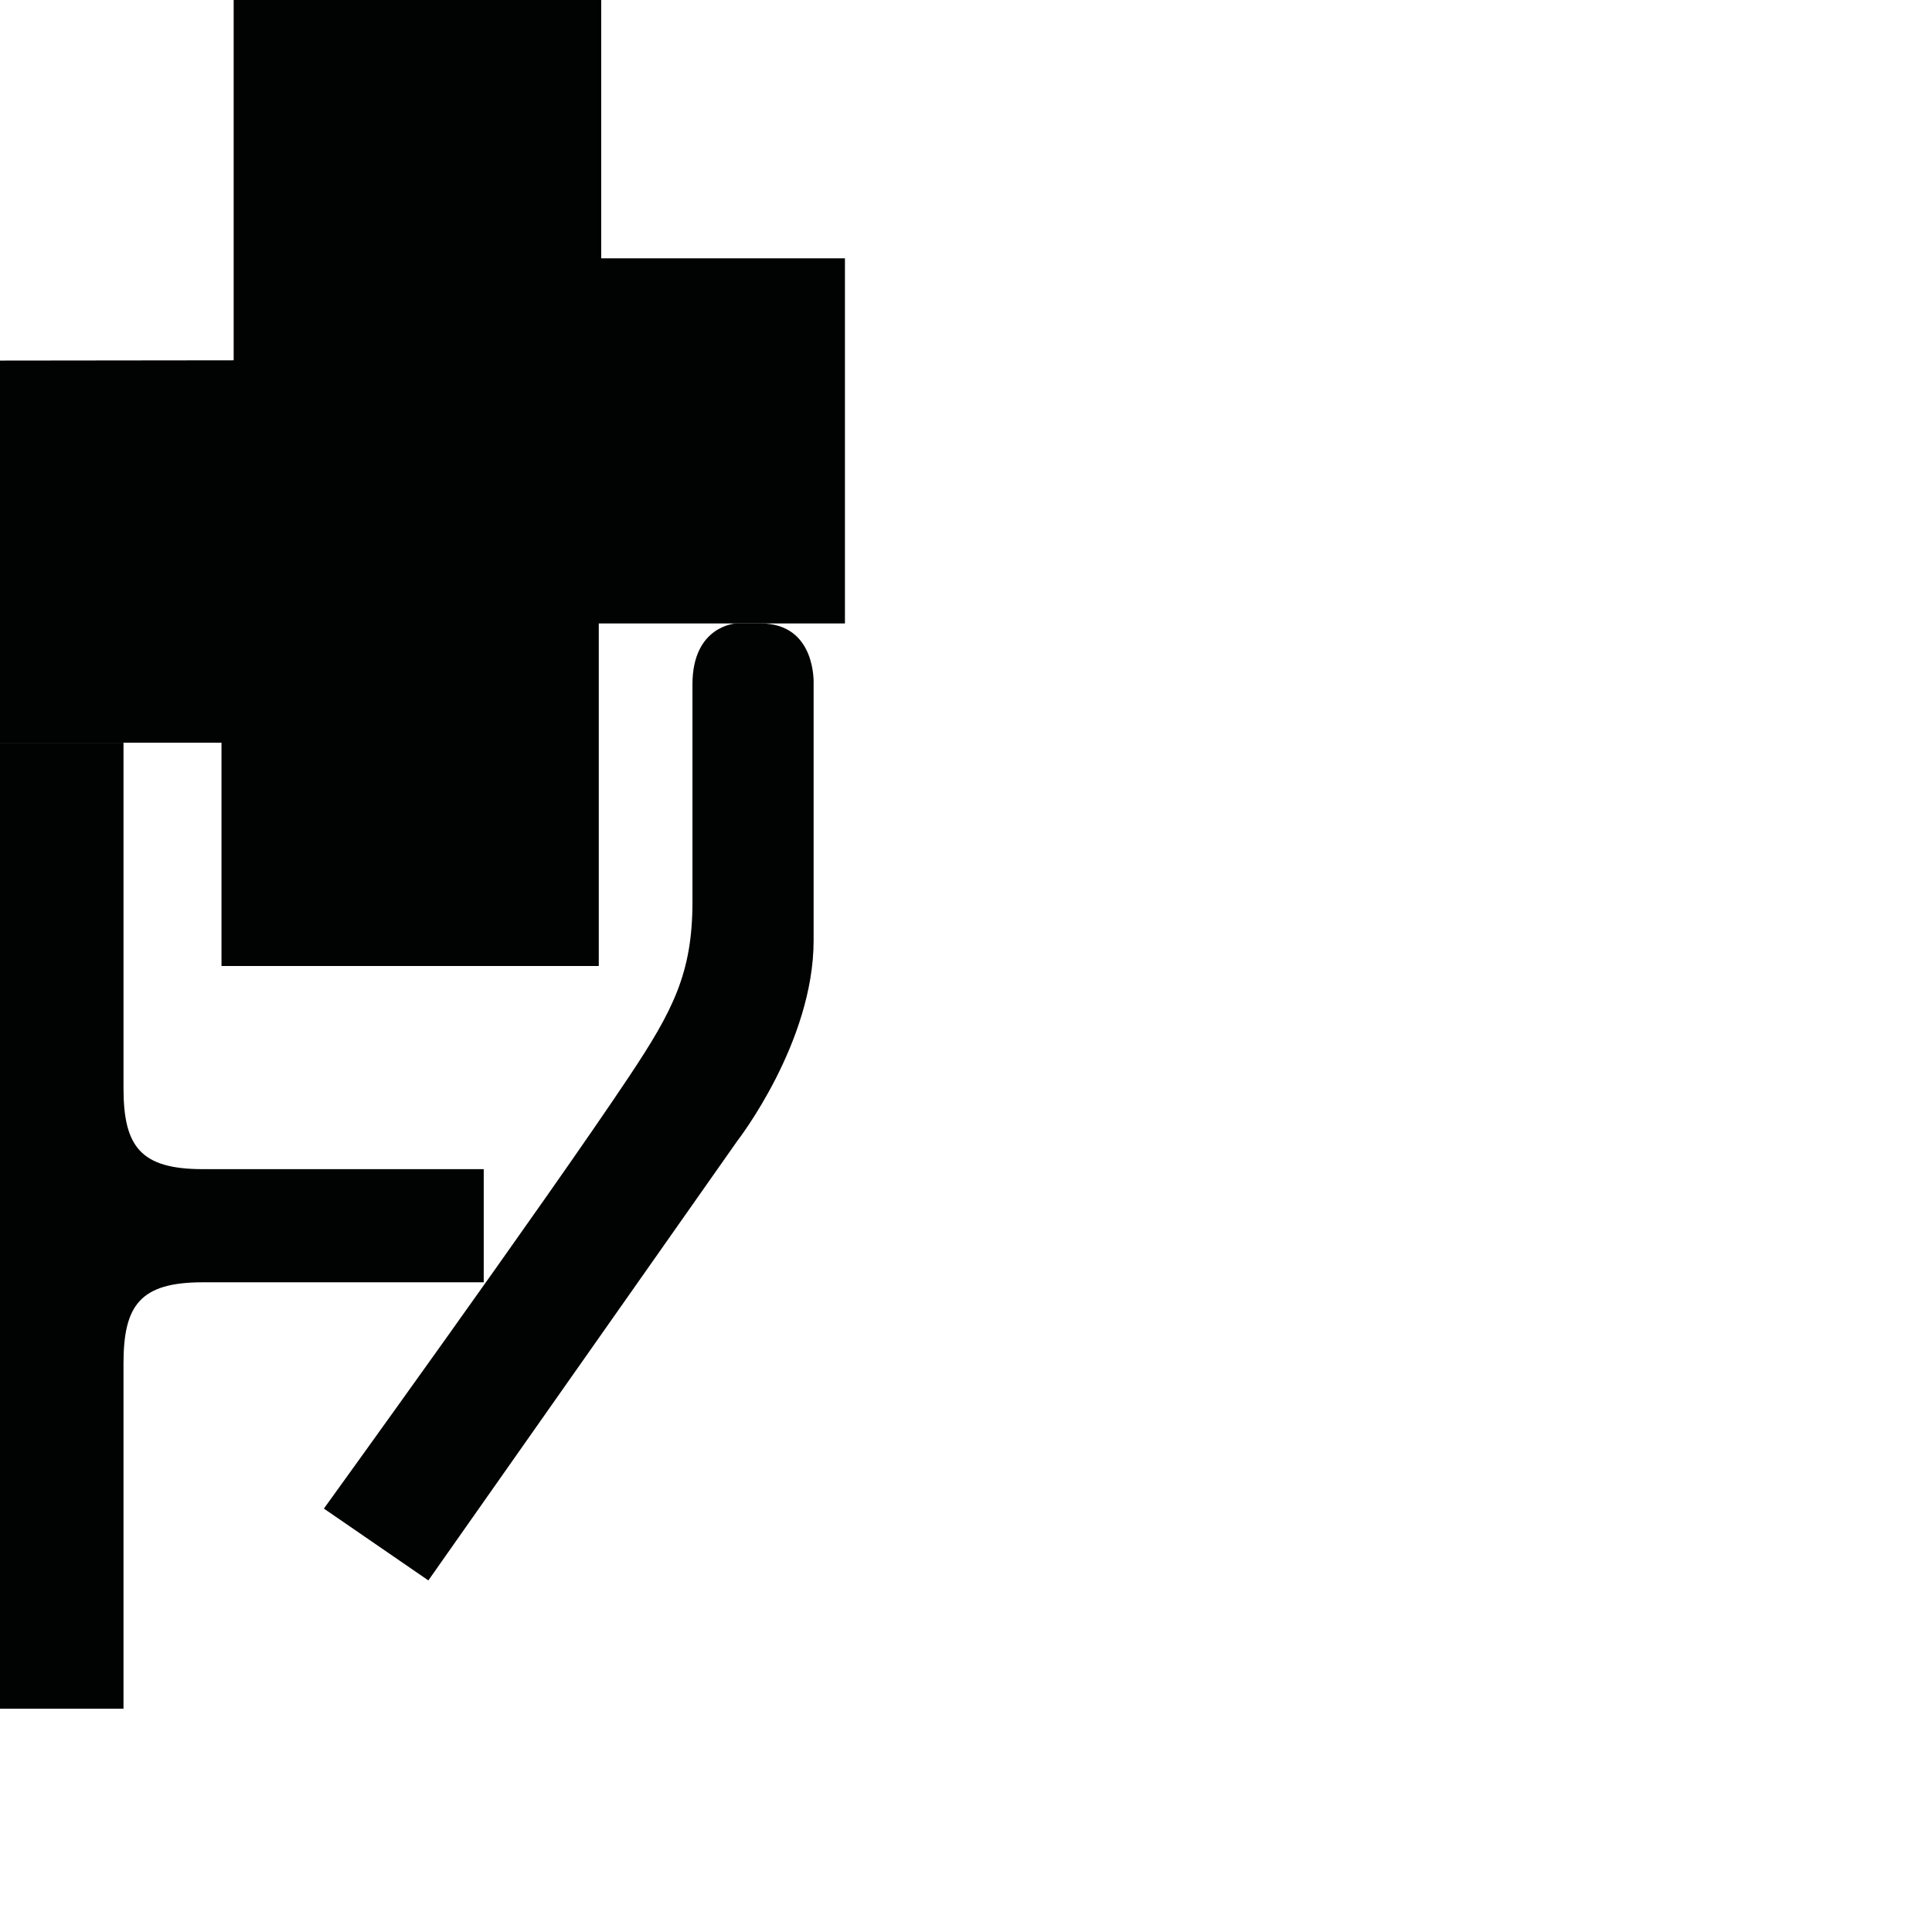 <?xml version="1.0" encoding="utf-8"?>
<!-- Generator: Adobe Illustrator 16.0.0, SVG Export Plug-In . SVG Version: 6.00 Build 0)  -->
<!DOCTYPE svg PUBLIC "-//W3C//DTD SVG 1.1//EN" "http://www.w3.org/Graphics/SVG/1.1/DTD/svg11.dtd">
<svg version="1.1" id="Calque_1" xmlns="http://www.w3.org/2000/svg" xmlns:xlink="http://www.w3.org/1999/xlink" x="0px" y="0px"
	 width="1190.551px" height="1190.551px" viewBox="0 0 1190.551 1190.551" enable-background="new 0 0 1190.551 1190.551"
	 xml:space="preserve">
<g>
	<polygon fill="#010202" points="370.481,159.195 370.481,0 143.992,0 143.992,222.029 0,222.192 0,457.681 136.493,457.681 
		136.493,595.279 368.981,595.279 368.981,384.185 520.678,384.185 520.678,159.195 	"/>
	<path fill="#010202" d="M298.09,757.87v-5.1v-32.312H125v0.001c-38.5,0-48.897-14-48.897-49.999c0-53.194,0-212.778,0-212.778H0
		v295.091v5.098v295.09h76.103c0,0,0-159.584,0-212.777c0-36,10.397-50,48.897-50h173.09V757.87z"/>
	<path fill="#010202" d="M468.735,384.186h-15.202c0,0-26.825,1.341-26.825,37.557c0,0,0,101.218,0,134.062
		c0,43.812-12.076,67.062-38.898,107.364c-50.729,76.218-188.223,266.465-188.223,266.465l64.381,44.262L454.425,702.96
		c0,0,46.944-60.356,46.944-123.396V421.295C501.369,421.295,503.159,384.186,468.735,384.186z"/>
</g>
</svg>
